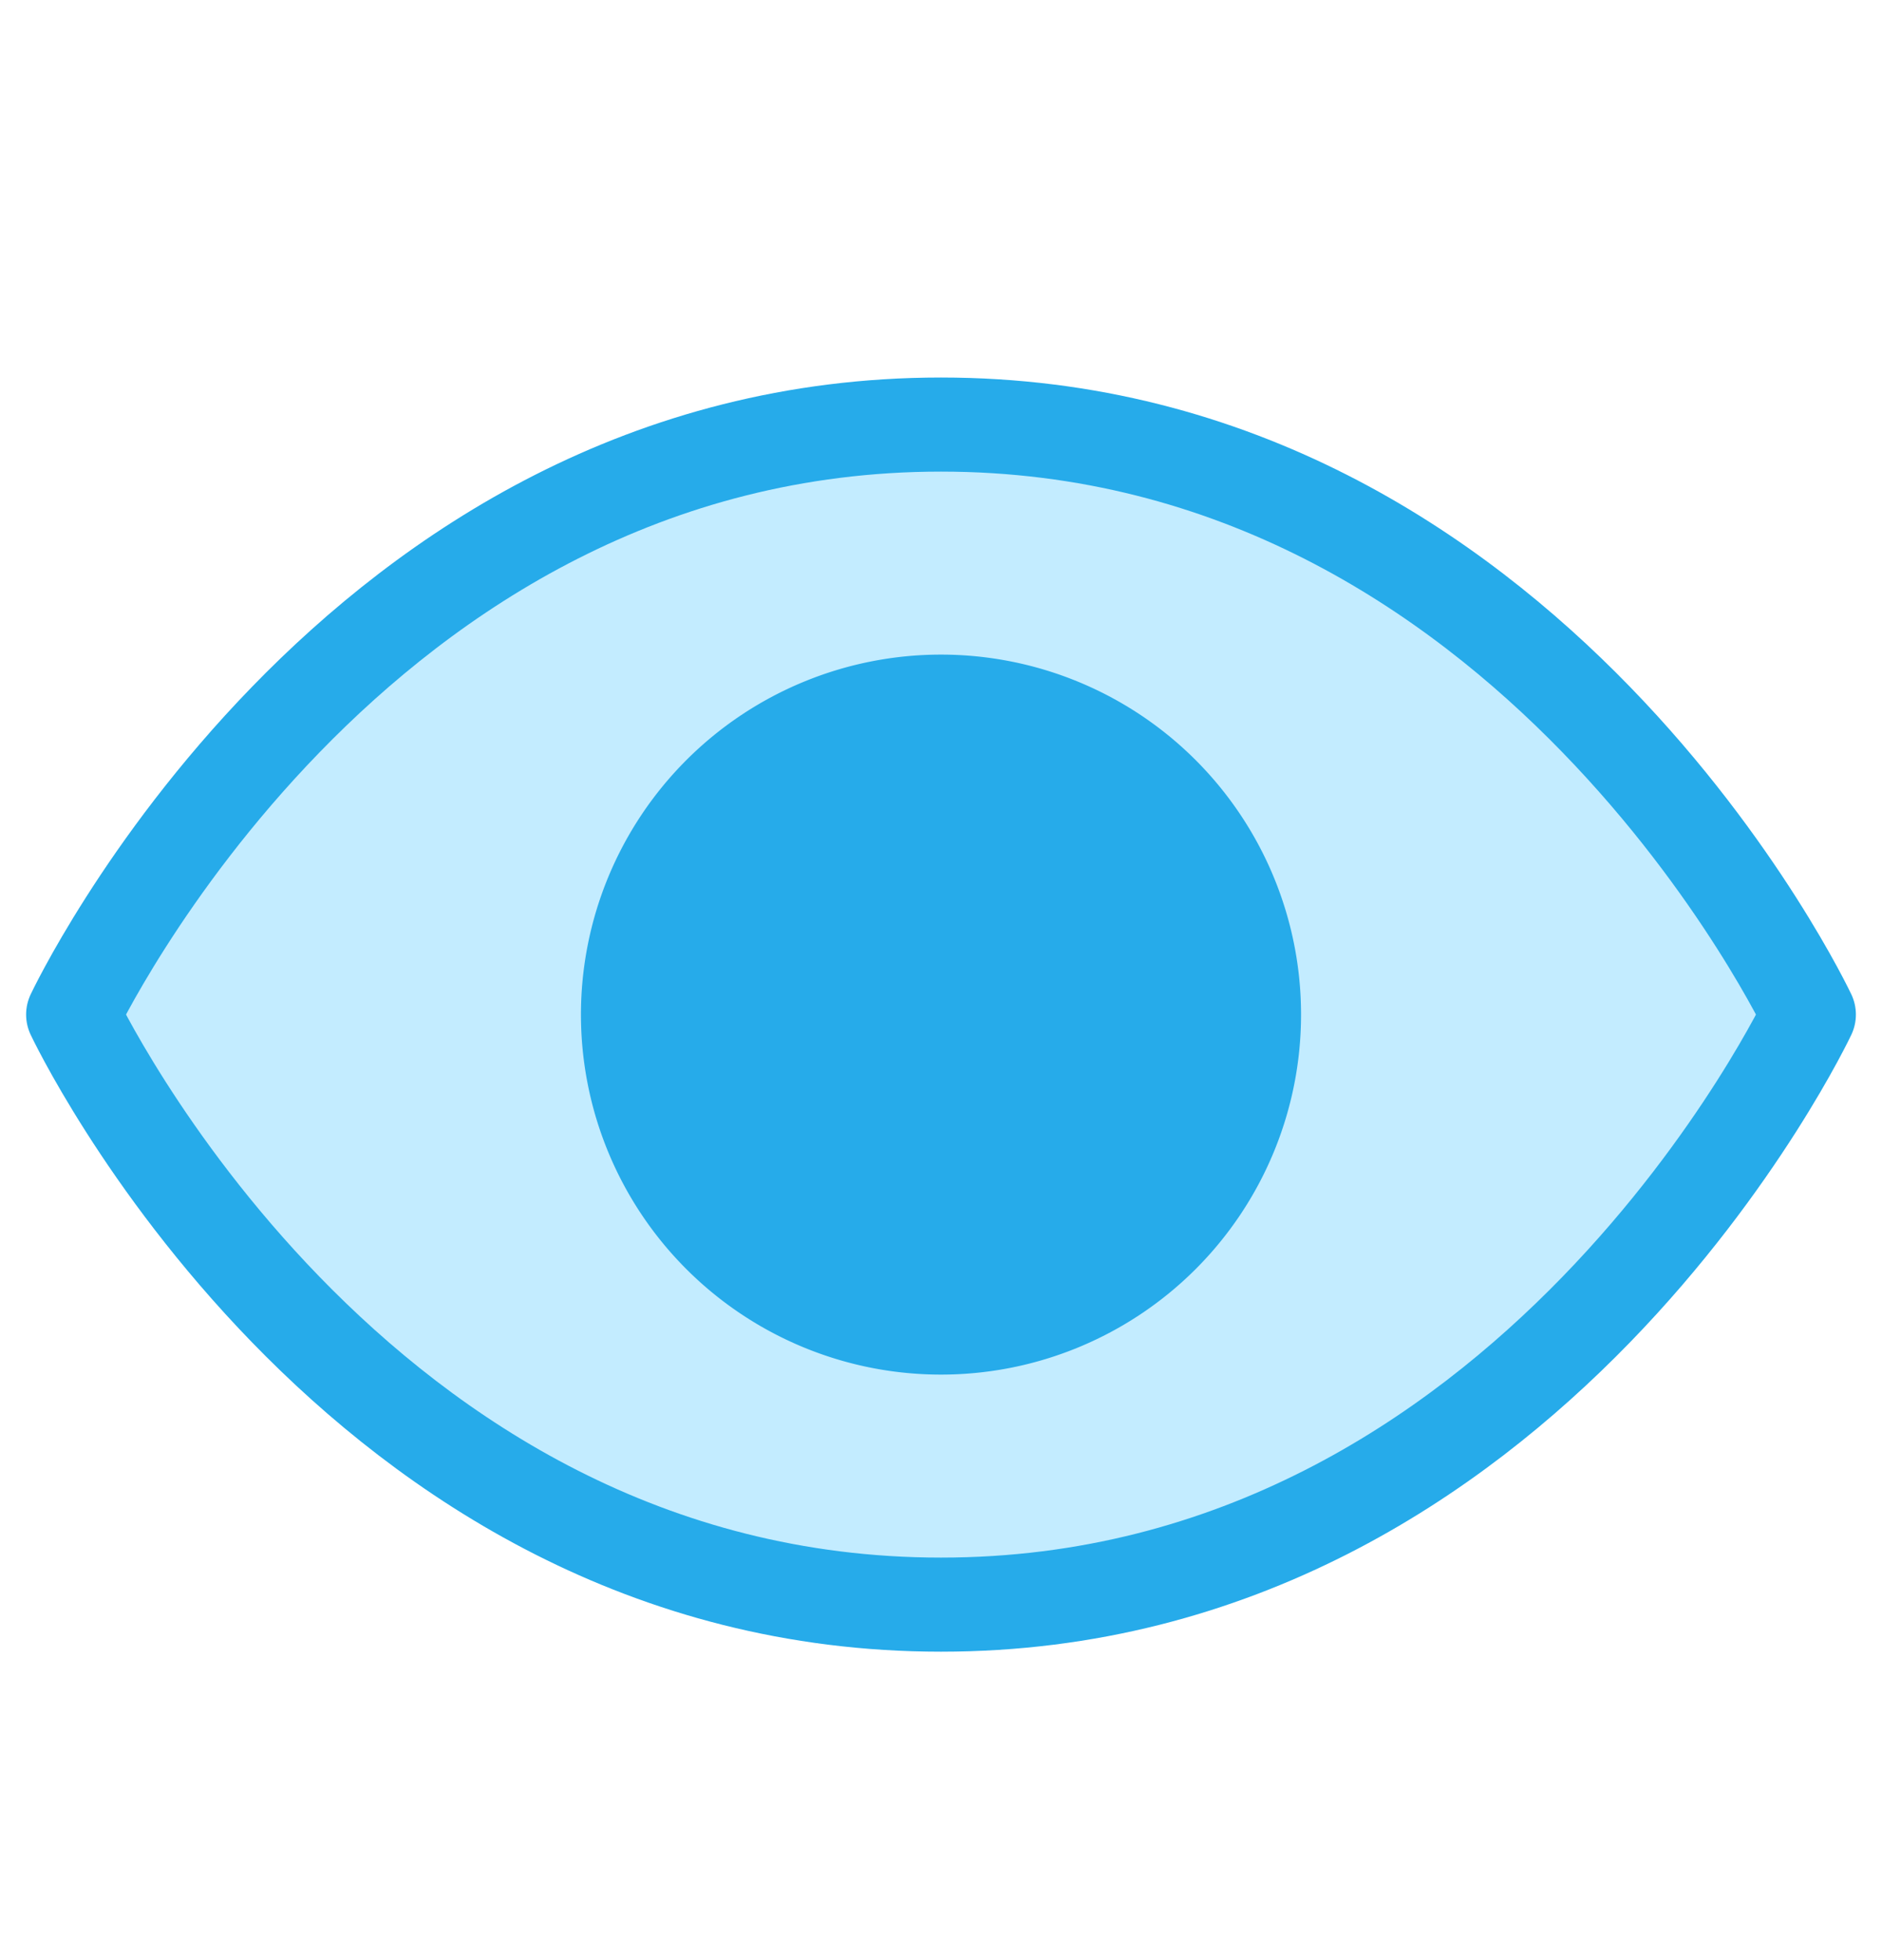 <svg width="24" height="25" fill="none" xmlns="http://www.w3.org/2000/svg">
    <path d="M.933 12.94S4.475 5.415 12 5.415s11.067 7.525 11.067 7.525S19.525 20.466 12 20.466.933 12.94.933 12.94Z" fill="#C3ECFF" stroke="#26ABEA" stroke-width="1.2" stroke-linecap="round" stroke-linejoin="round"/>
    <path d="M12 17.532a4.591 4.591 0 1 0 0-9.183 4.591 4.591 0 0 0 0 9.183Z" fill="#26ABEA"/>
</svg>
